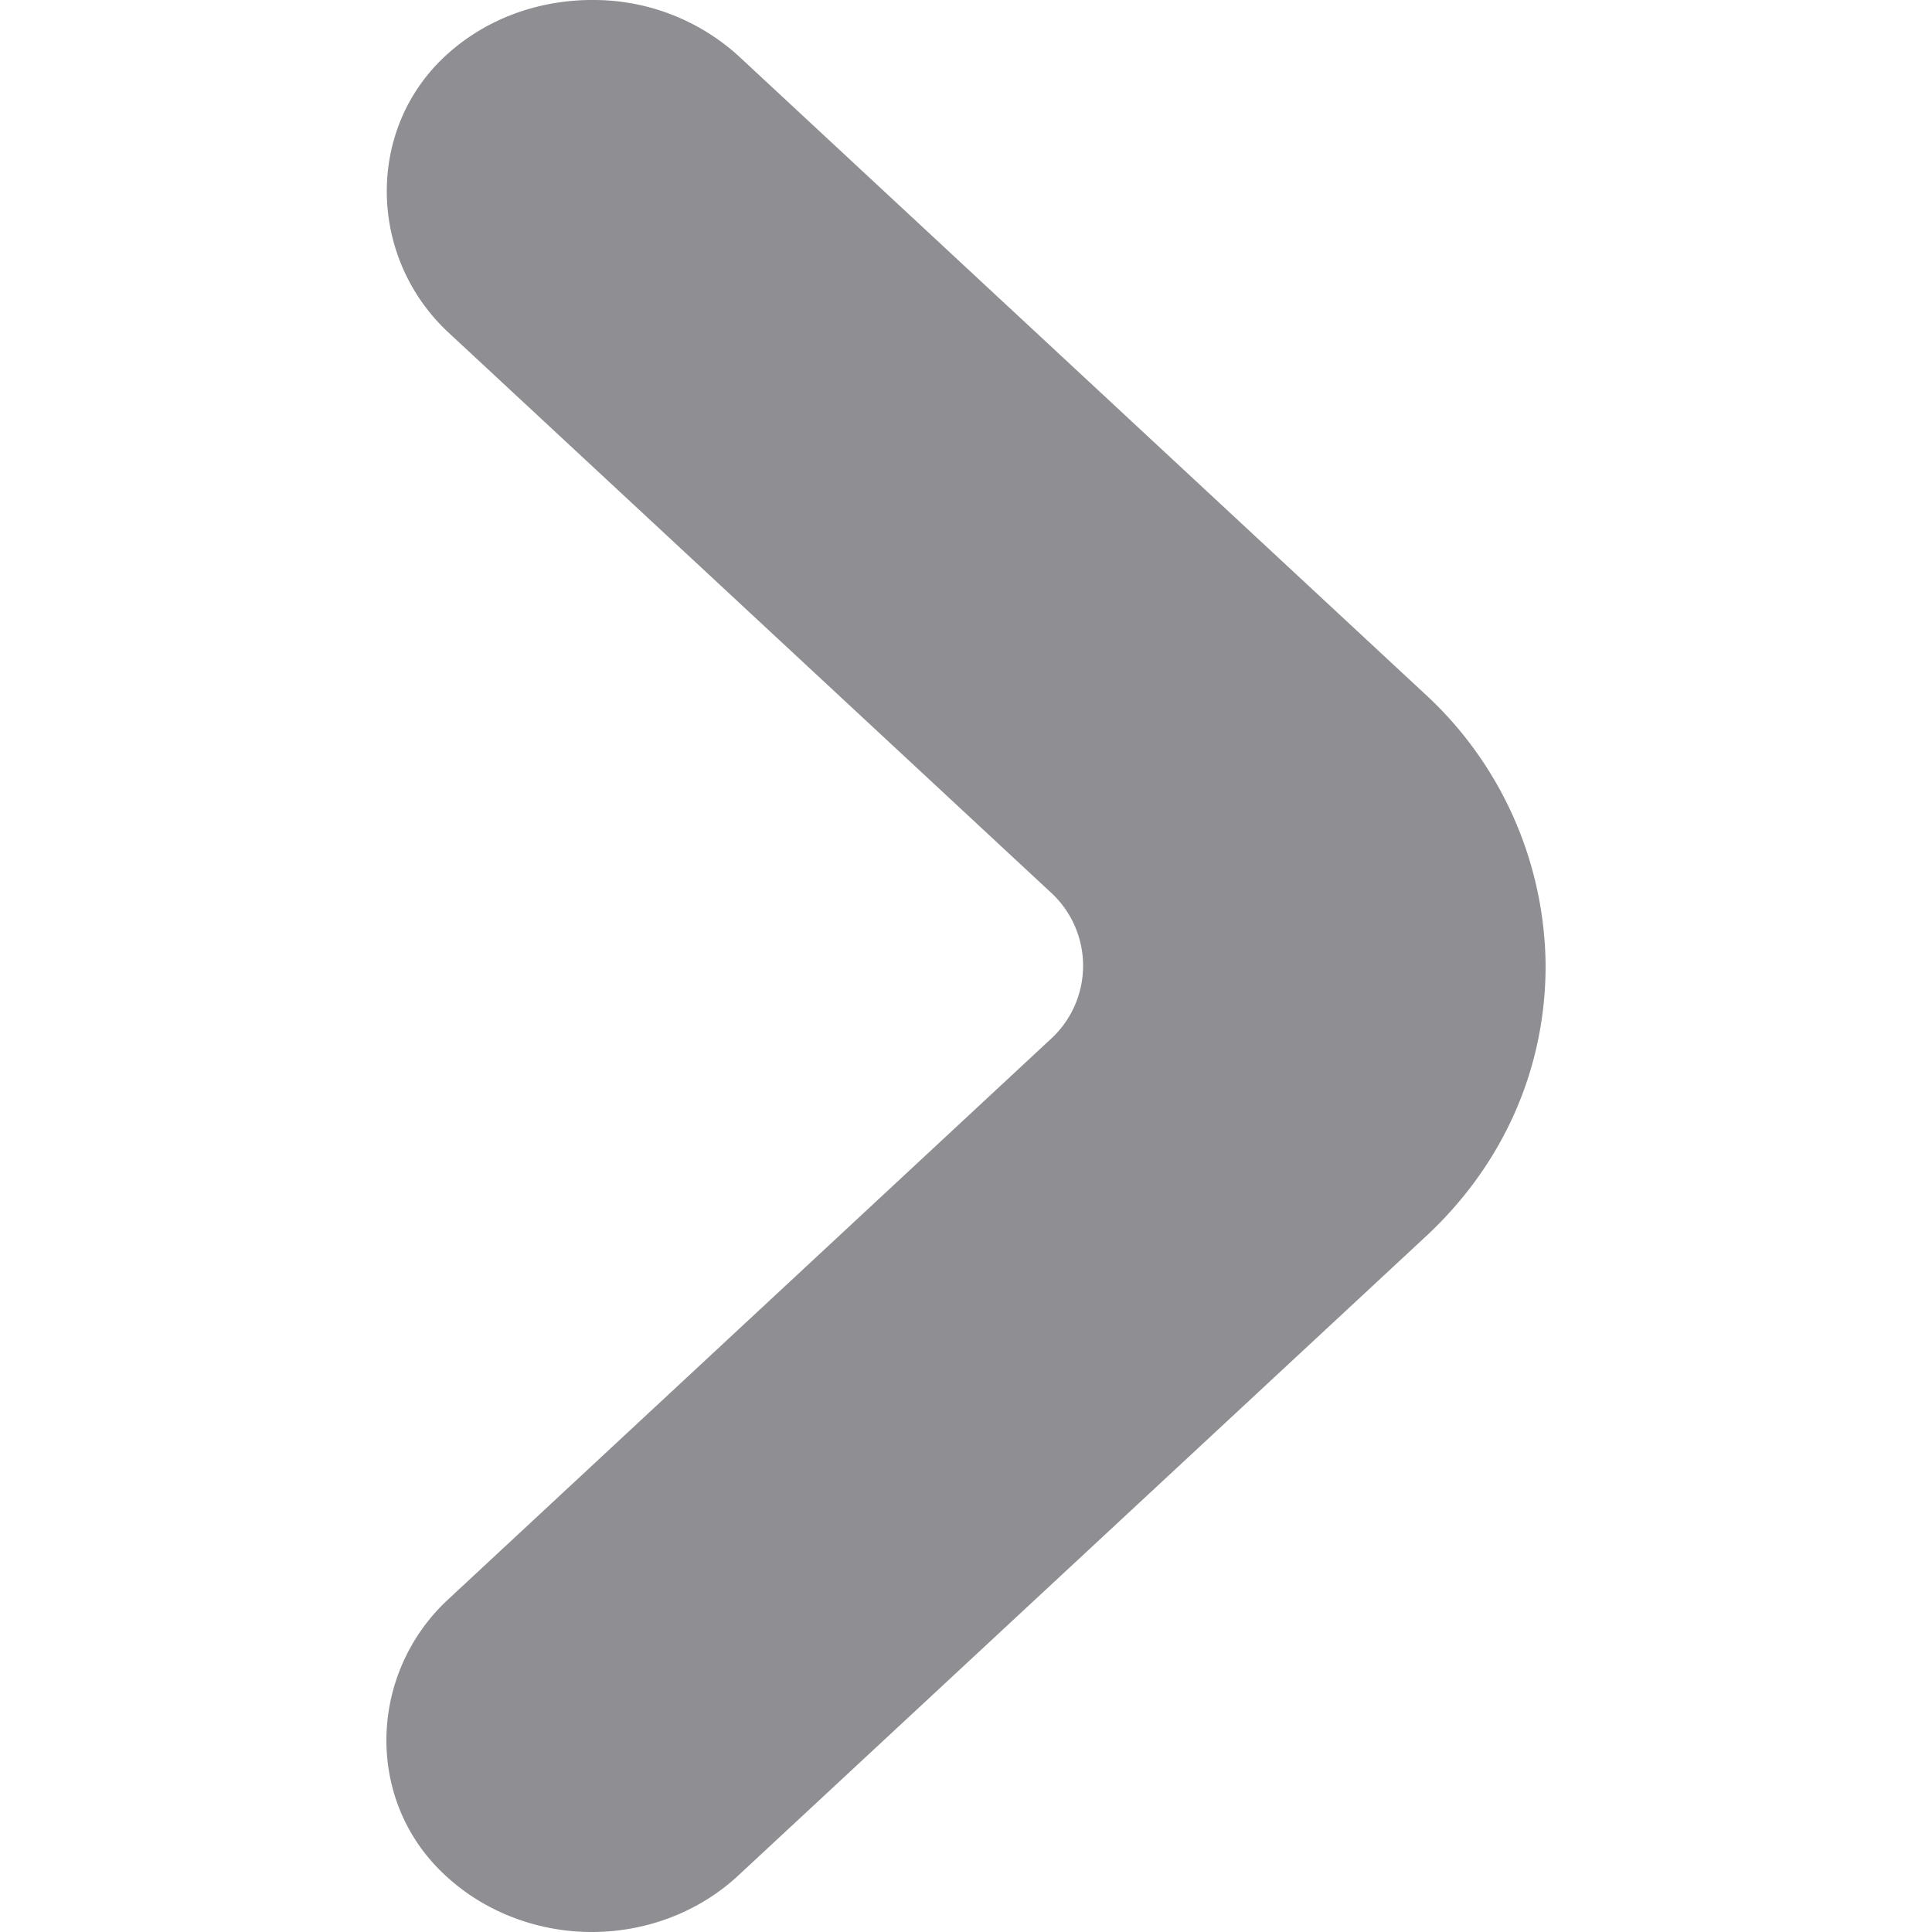 <svg xmlns="http://www.w3.org/2000/svg" viewBox="0 0 1024 1024" xml:space="preserve">
  <path d="M236.441 29.29C193.536 68.612 195.174 136.605 237.568 176.131l319.692 297.164a52.633 52.633 0 0 1 0 77.107L237.363 847.873c-41.472 38.605-44.032 104.345-3.584 143.974 21.504 21.197 50.79 32.153 79.872 32.153 28.365 0 56.525-10.24 77.824-30.105l363.007-337.407c41.984-38.4 64.717-89.6 64.717-144.691a197.631 197.631 0 0 0-64.717-144.691L391.577 29.802A114.176 114.176 0 0 0 313.753 0.004C285.696 0.004 257.741 9.732 236.441 29.29z" fill="#8E8E93" ></path>
</svg>